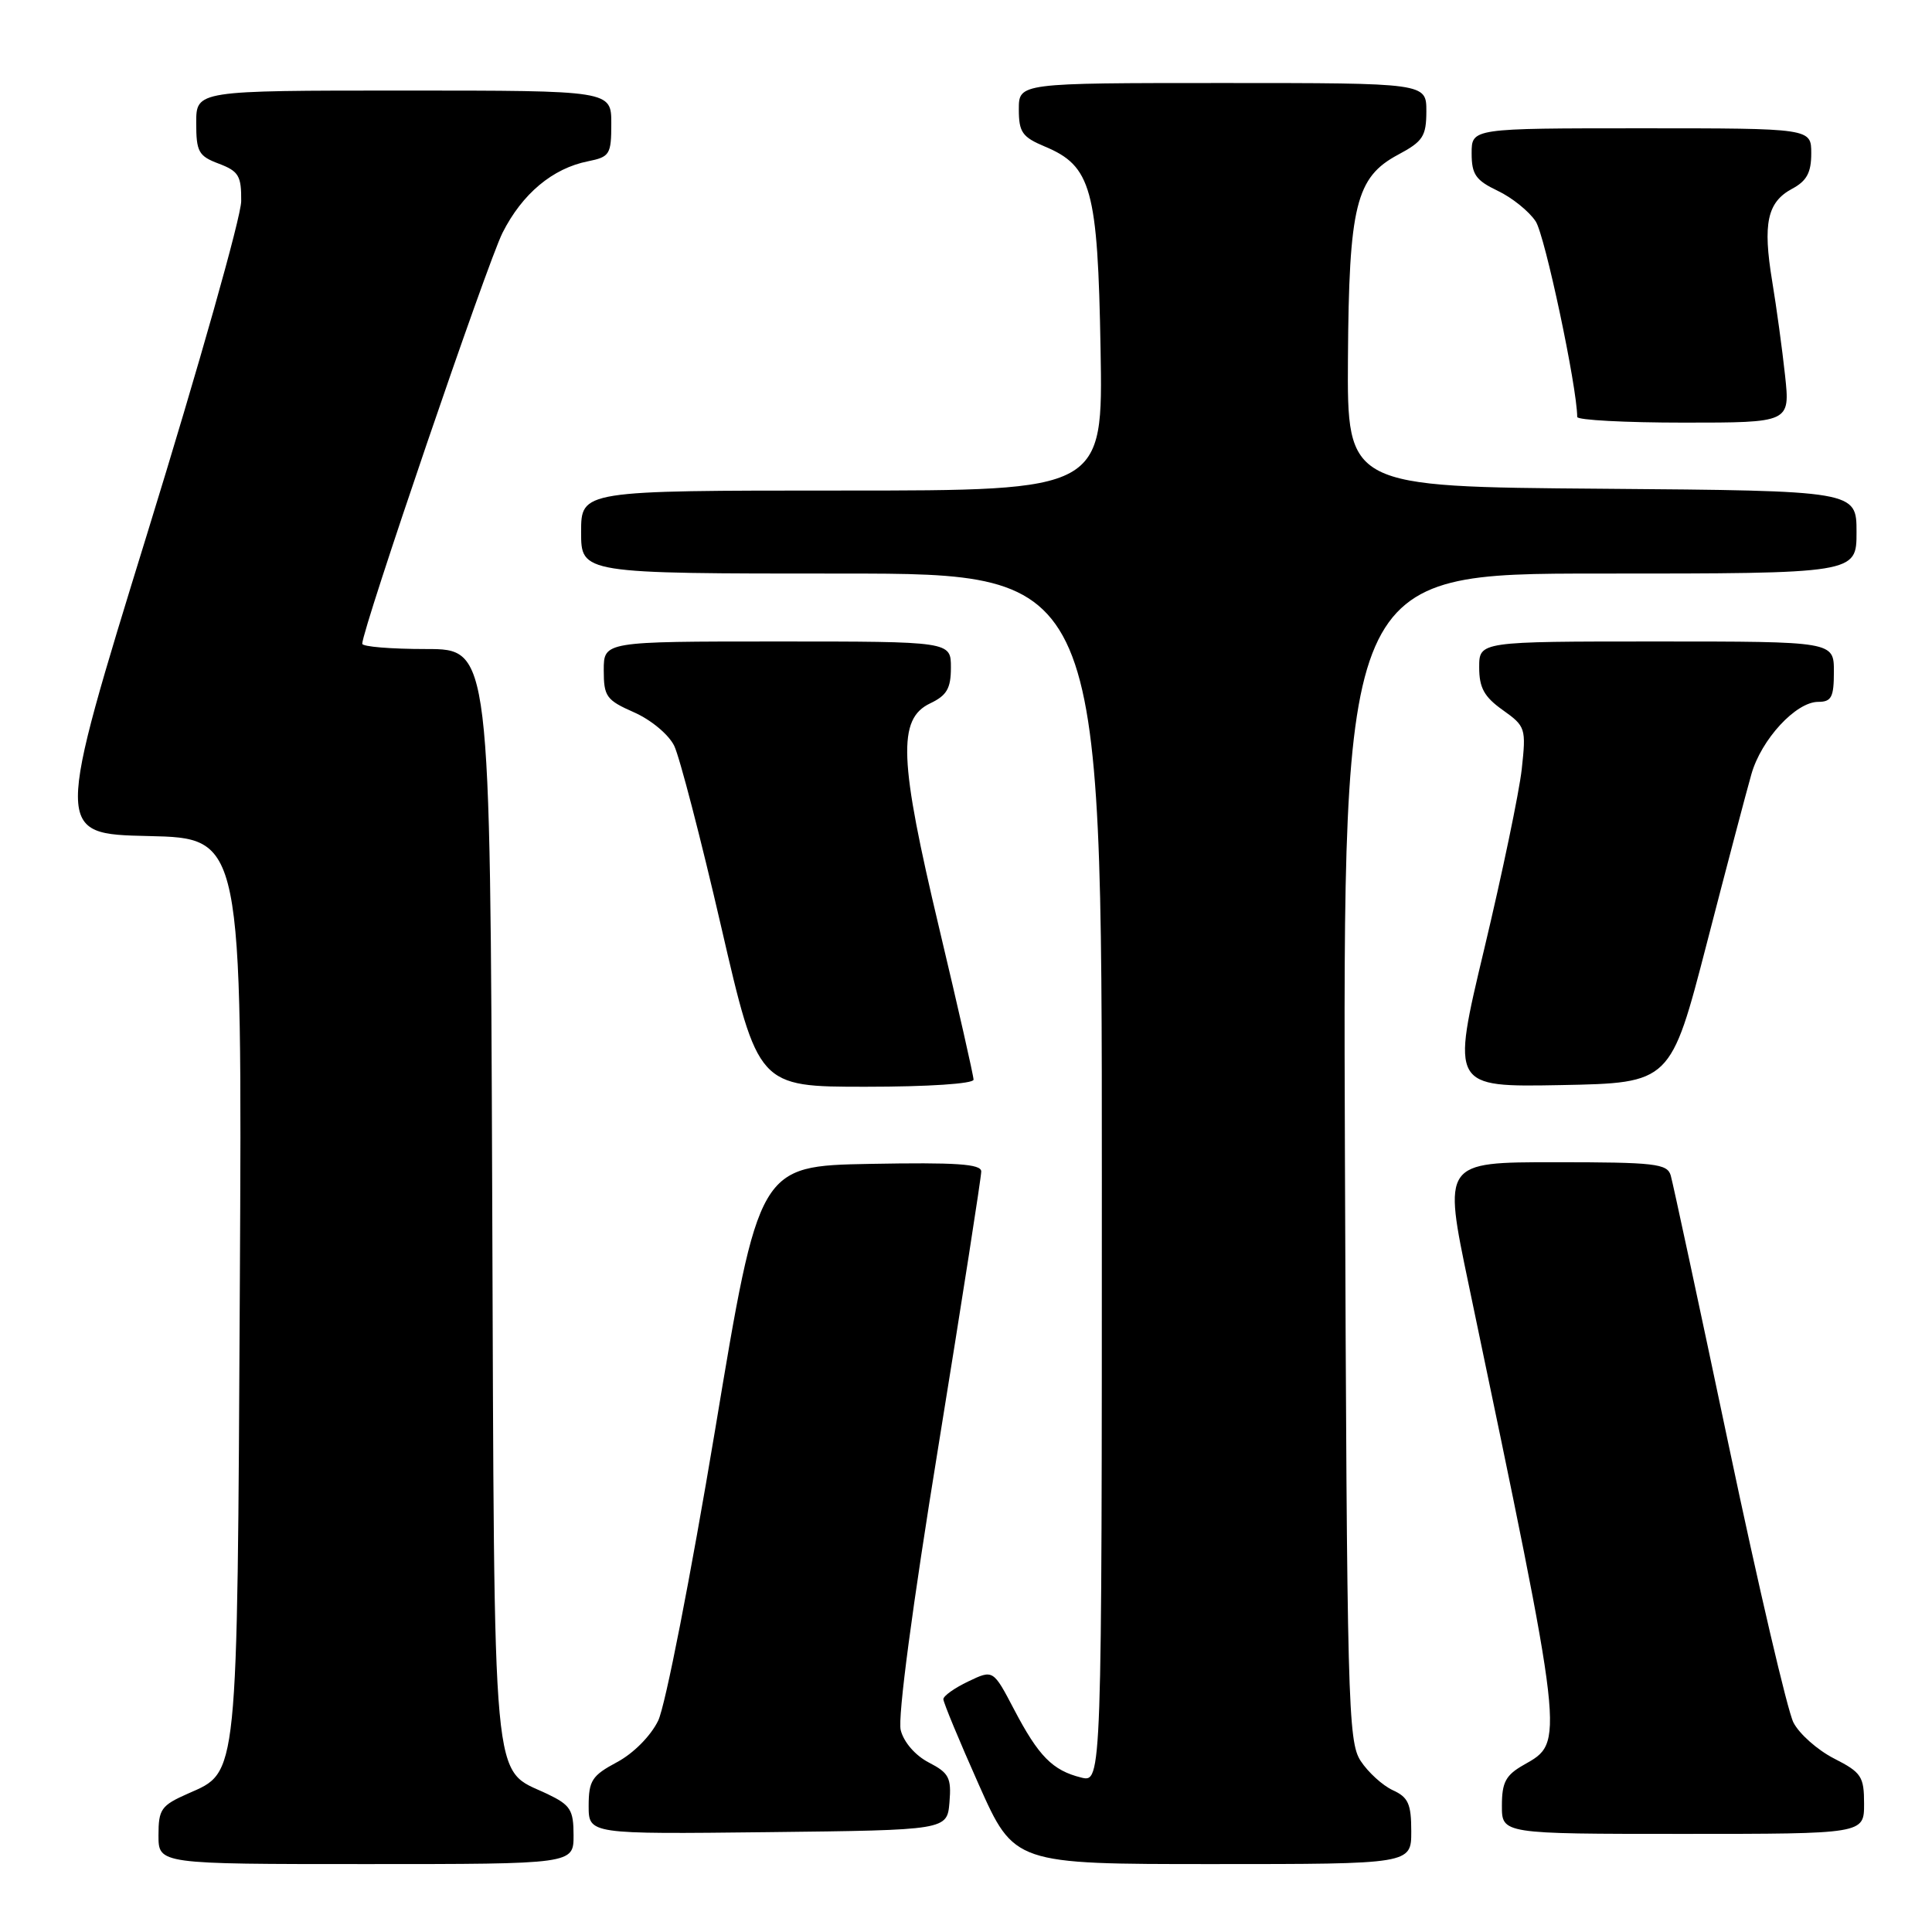 <?xml version="1.0" encoding="UTF-8" standalone="no"?>
<!DOCTYPE svg PUBLIC "-//W3C//DTD SVG 1.1//EN" "http://www.w3.org/Graphics/SVG/1.1/DTD/svg11.dtd" >
<svg xmlns="http://www.w3.org/2000/svg" xmlns:xlink="http://www.w3.org/1999/xlink" version="1.1" viewBox="0 0 256 256">
 <g >
 <path fill="currentColor"
d=" M 76.00 243.19 C 76.00 239.82 75.59 239.18 72.55 237.72 C 65.08 234.16 65.53 239.03 65.22 158.29 C 64.95 86.00 64.95 86.00 56.47 86.00 C 51.81 86.00 48.00 85.69 48.00 85.30 C 48.00 83.38 64.56 34.86 66.59 30.84 C 69.20 25.67 73.23 22.30 77.92 21.37 C 80.80 20.79 81.00 20.46 81.00 16.37 C 81.00 12.00 81.00 12.00 53.50 12.00 C 26.00 12.00 26.00 12.00 26.00 16.28 C 26.00 20.12 26.31 20.68 29.00 21.69 C 31.63 22.69 31.99 23.30 31.96 26.66 C 31.94 28.77 26.36 48.50 19.57 70.50 C 7.23 110.50 7.23 110.50 19.66 110.78 C 32.09 111.06 32.09 111.06 31.78 170.28 C 31.43 236.29 31.59 234.71 24.91 237.66 C 21.35 239.23 21.00 239.73 21.00 243.19 C 21.00 247.00 21.00 247.00 48.50 247.00 C 76.00 247.00 76.00 247.00 76.00 243.19 Z  M 187.00 242.66 C 187.00 239.03 186.60 238.14 184.55 237.21 C 183.21 236.59 181.29 234.85 180.30 233.34 C 178.61 230.76 178.48 225.81 178.21 153.29 C 177.93 76.00 177.93 76.00 211.96 76.00 C 246.00 76.00 246.00 76.00 246.00 70.51 C 246.00 65.03 246.00 65.03 212.25 64.76 C 178.50 64.50 178.50 64.50 178.61 47.50 C 178.74 27.23 179.66 23.49 185.25 20.50 C 188.55 18.74 188.99 18.06 189.00 14.75 C 189.00 11.00 189.00 11.00 162.00 11.00 C 135.00 11.00 135.00 11.00 135.00 14.49 C 135.00 17.51 135.45 18.16 138.43 19.41 C 144.62 21.99 145.46 25.03 145.83 46.25 C 146.16 65.00 146.16 65.00 111.58 65.00 C 77.00 65.00 77.00 65.00 77.00 70.50 C 77.00 76.00 77.00 76.00 111.50 76.00 C 146.00 76.00 146.00 76.00 146.00 156.11 C 146.00 236.22 146.00 236.22 143.25 235.53 C 139.47 234.59 137.62 232.71 134.38 226.53 C 131.60 221.22 131.60 221.22 128.30 222.80 C 126.49 223.66 125.00 224.72 125.00 225.15 C 125.00 225.58 127.11 230.67 129.69 236.46 C 134.39 247.00 134.39 247.00 160.69 247.00 C 187.00 247.00 187.00 247.00 187.00 242.66 Z  M 125.81 238.81 C 126.08 235.56 125.74 234.92 123.07 233.54 C 121.28 232.61 119.75 230.85 119.35 229.25 C 118.93 227.59 120.89 212.83 124.36 191.52 C 127.48 172.26 130.03 155.93 130.02 155.22 C 130.01 154.23 126.69 154.01 115.29 154.22 C 100.57 154.50 100.57 154.50 94.75 189.50 C 91.51 208.91 88.16 226.06 87.21 228.00 C 86.22 230.03 83.93 232.34 81.75 233.50 C 78.44 235.27 78.01 235.94 78.00 239.27 C 78.00 243.04 78.00 243.04 101.75 242.77 C 125.50 242.50 125.50 242.50 125.81 238.81 Z  M 247.00 239.02 C 247.00 235.39 246.65 234.86 243.02 233.01 C 240.83 231.89 238.41 229.75 237.64 228.24 C 236.86 226.73 233.00 210.20 229.06 191.50 C 225.12 172.80 221.66 156.71 221.38 155.75 C 220.92 154.19 219.30 154.00 206.04 154.00 C 191.21 154.00 191.21 154.00 194.61 170.23 C 207.44 231.58 207.35 230.76 201.90 233.86 C 199.52 235.21 199.01 236.16 199.01 239.25 C 199.00 243.00 199.00 243.00 223.00 243.00 C 247.00 243.00 247.00 243.00 247.00 239.02 Z  M 129.00 143.06 C 129.00 142.54 126.95 133.51 124.45 123.00 C 119.13 100.66 118.91 95.27 123.25 93.20 C 125.46 92.15 126.00 91.22 126.00 88.45 C 126.00 85.00 126.00 85.00 103.00 85.00 C 80.00 85.00 80.00 85.00 80.00 88.81 C 80.00 92.29 80.34 92.77 84.02 94.39 C 86.26 95.38 88.61 97.33 89.34 98.83 C 90.05 100.30 92.85 111.06 95.55 122.75 C 100.46 144.00 100.46 144.00 114.73 144.00 C 122.99 144.00 129.00 143.60 129.00 143.06 Z  M 226.16 125.00 C 228.79 114.83 231.45 104.74 232.07 102.58 C 233.38 97.97 237.97 93.00 240.92 93.00 C 242.68 93.00 243.00 92.38 243.00 89.00 C 243.00 85.00 243.00 85.00 219.50 85.00 C 196.00 85.00 196.00 85.00 196.00 88.43 C 196.00 91.13 196.66 92.34 199.13 94.09 C 202.15 96.24 202.23 96.50 201.64 101.91 C 201.30 104.98 199.06 115.72 196.66 125.78 C 192.30 144.05 192.30 144.05 206.83 143.78 C 221.37 143.50 221.37 143.50 226.16 125.00 Z  M 236.53 49.75 C 236.16 46.31 235.39 40.68 234.82 37.24 C 233.56 29.60 234.17 26.78 237.47 25.01 C 239.40 23.98 240.00 22.87 240.00 20.33 C 240.00 17.00 240.00 17.00 217.50 17.00 C 195.00 17.00 195.00 17.00 195.00 20.31 C 195.00 23.11 195.54 23.89 198.45 25.28 C 200.35 26.18 202.62 28.01 203.49 29.34 C 204.71 31.20 208.96 51.20 208.99 55.25 C 209.00 55.66 215.34 56.00 223.10 56.00 C 237.20 56.00 237.20 56.00 236.53 49.75 Z "/>
</g>
</svg>